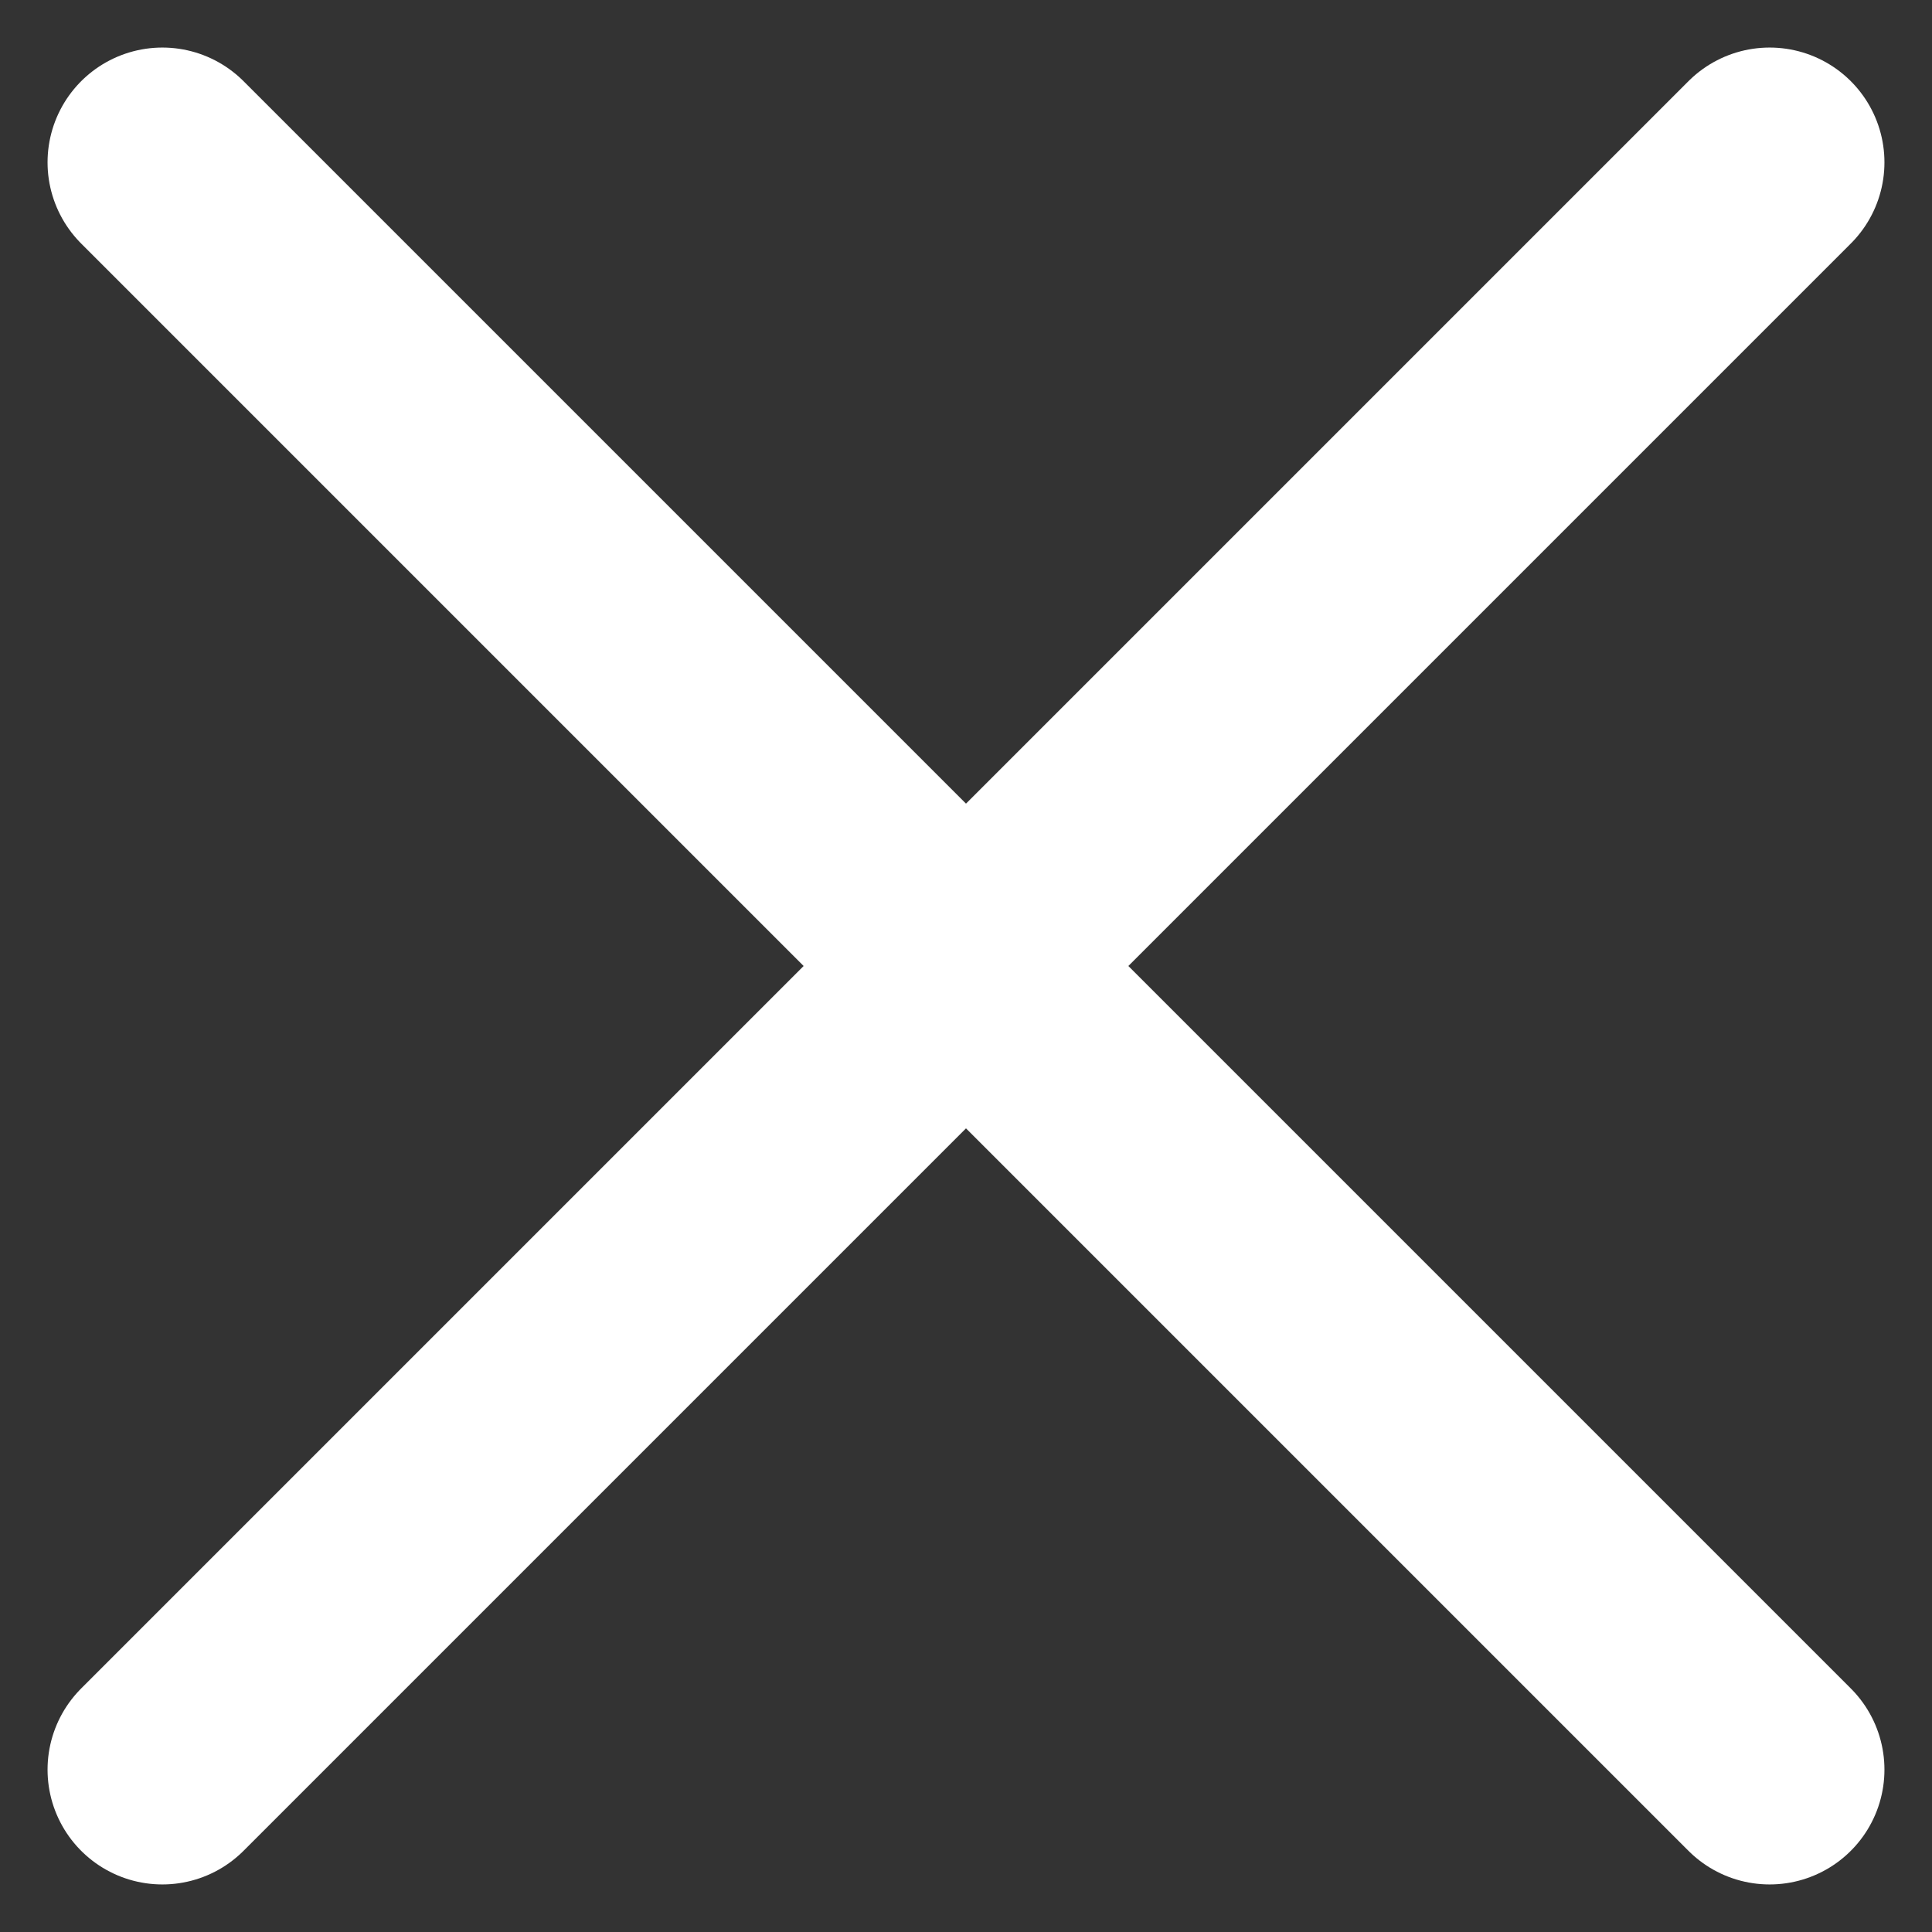 <svg xmlns="http://www.w3.org/2000/svg" width="269.255" height="269.255" viewBox="0 0 269.255 269.255">
  <rect x="0" y="0" width="269.255" height="269.255" fill="#333333" stroke="none"/>
  <path id="close-outline" d="M368,368,144,144m224,0L144,368" transform="translate(-121.373 -121.373)" fill="none" stroke="#fff" stroke-linecap="round" stroke-linejoin="round" stroke-width="32"/>
</svg>
